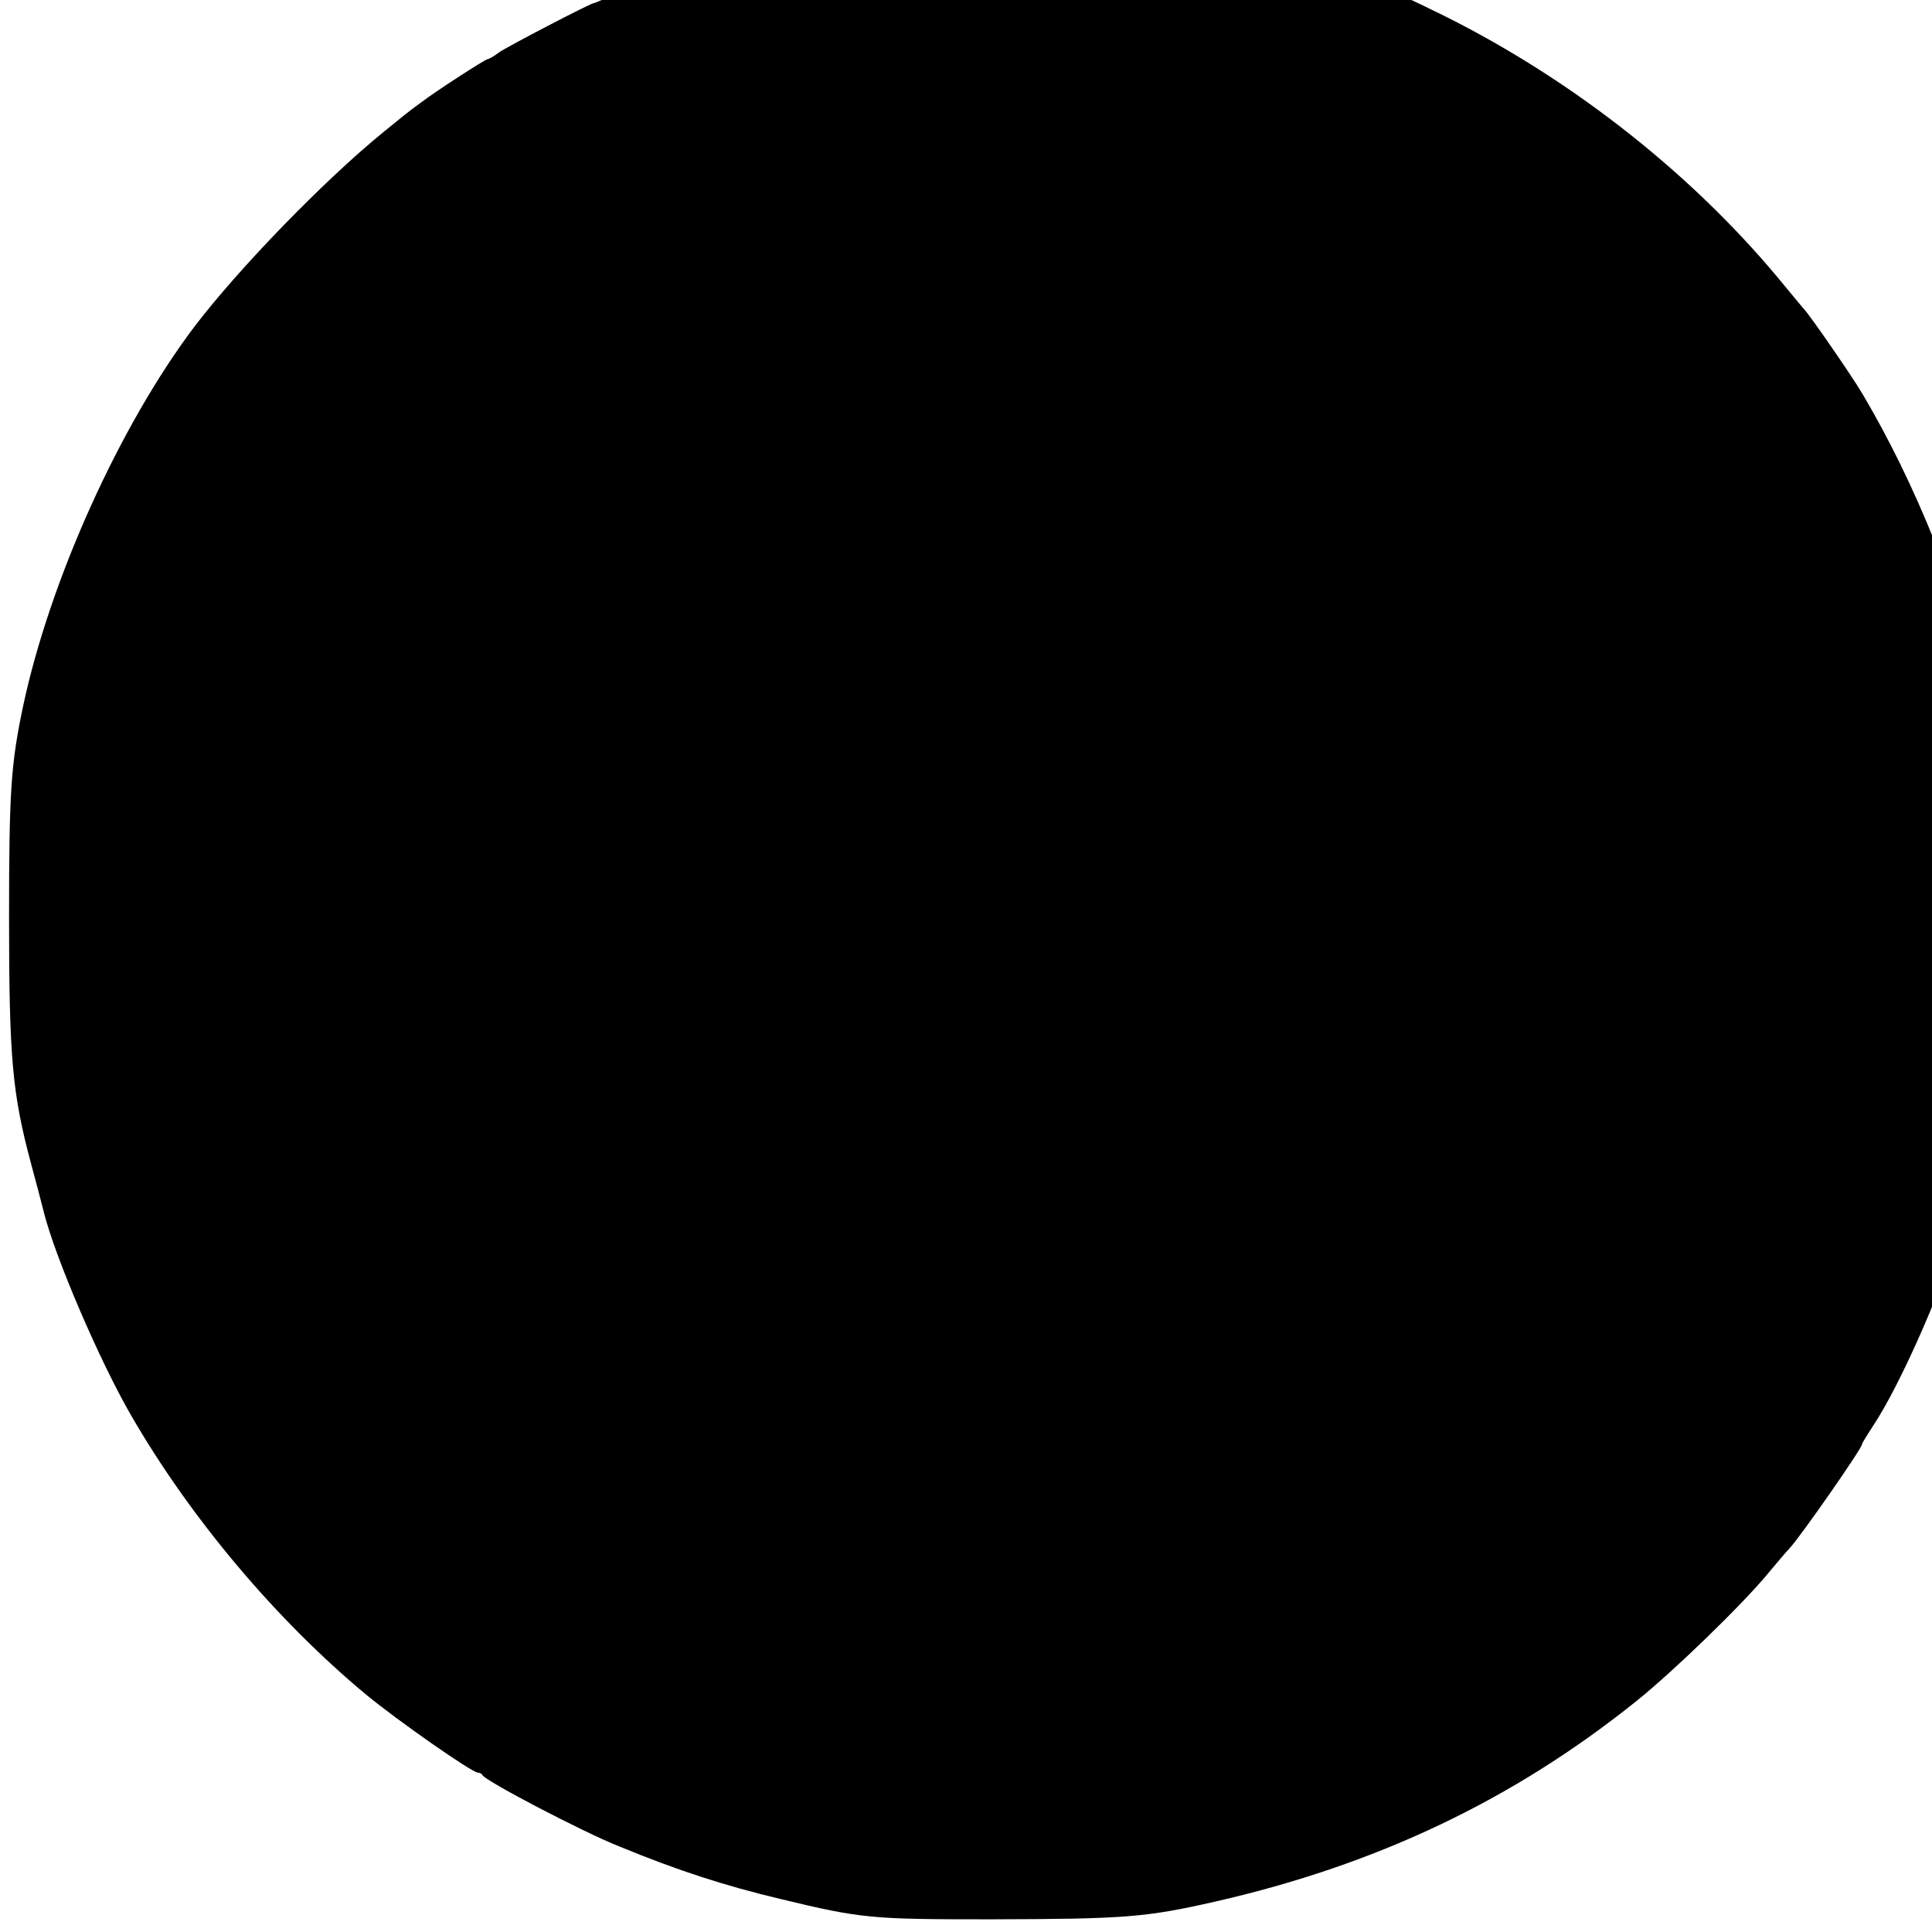 <?xml version="1.0" standalone="no"?>
<!DOCTYPE svg PUBLIC "-//W3C//DTD SVG 20010904//EN"
 "http://www.w3.org/TR/2001/REC-SVG-20010904/DTD/svg10.dtd">
<svg version="1.0" xmlns="http://www.w3.org/2000/svg"
 width="16pt" height="16pt" viewBox="0 0 16 16"
 preserveAspectRatio="xMidYMid meet">
<g transform="translate(0,16) scale(0.003,-0.003)"
fill="#000000" stroke="none">
<path d="M2519 5546 c-2 -2 -47 -6 -100 -10 -174 -11 -328 -45 -555 -122 -55
-18 -127 -46 -160 -61 -32 -15 -61 -28 -64 -28 -11 -1 -237 -119 -262 -136
-14 -11 -29 -19 -32 -19 -6 0 -141 -87 -183 -119 -45 -33 -45 -34 -103 -81
-166 -135 -402 -379 -523 -538 -207 -274 -399 -700 -473 -1047 -34 -160 -39
-237 -39 -585 0 -389 9 -486 61 -680 14 -52 30 -112 35 -133 31 -124 154 -411
241 -561 164 -284 401 -565 649 -771 86 -71 292 -215 308 -215 5 0 11 -3 13
-7 6 -15 277 -157 378 -197 163 -67 290 -108 445 -145 224 -54 250 -56 580
-56 371 1 426 5 620 49 447 102 823 281 1163 554 102 82 290 264 362 351 25
30 52 62 60 70 30 32 200 276 200 287 0 3 13 24 28 47 81 121 203 402 265 607
44 145 84 337 96 460 10 94 7 637 -3 695 -3 17 -7 50 -10 75 -2 25 -18 101
-35 170 -72 298 -193 598 -339 845 -30 51 -147 220 -162 235 -3 3 -25 30 -50
60 -246 303 -581 569 -944 750 -89 44 -171 82 -183 84 -12 3 -30 9 -40 14 -48
26 -284 97 -403 122 -138 29 -266 37 -566 38 -150 1 -273 0 -275 -2z"/>
</g>
</svg>
